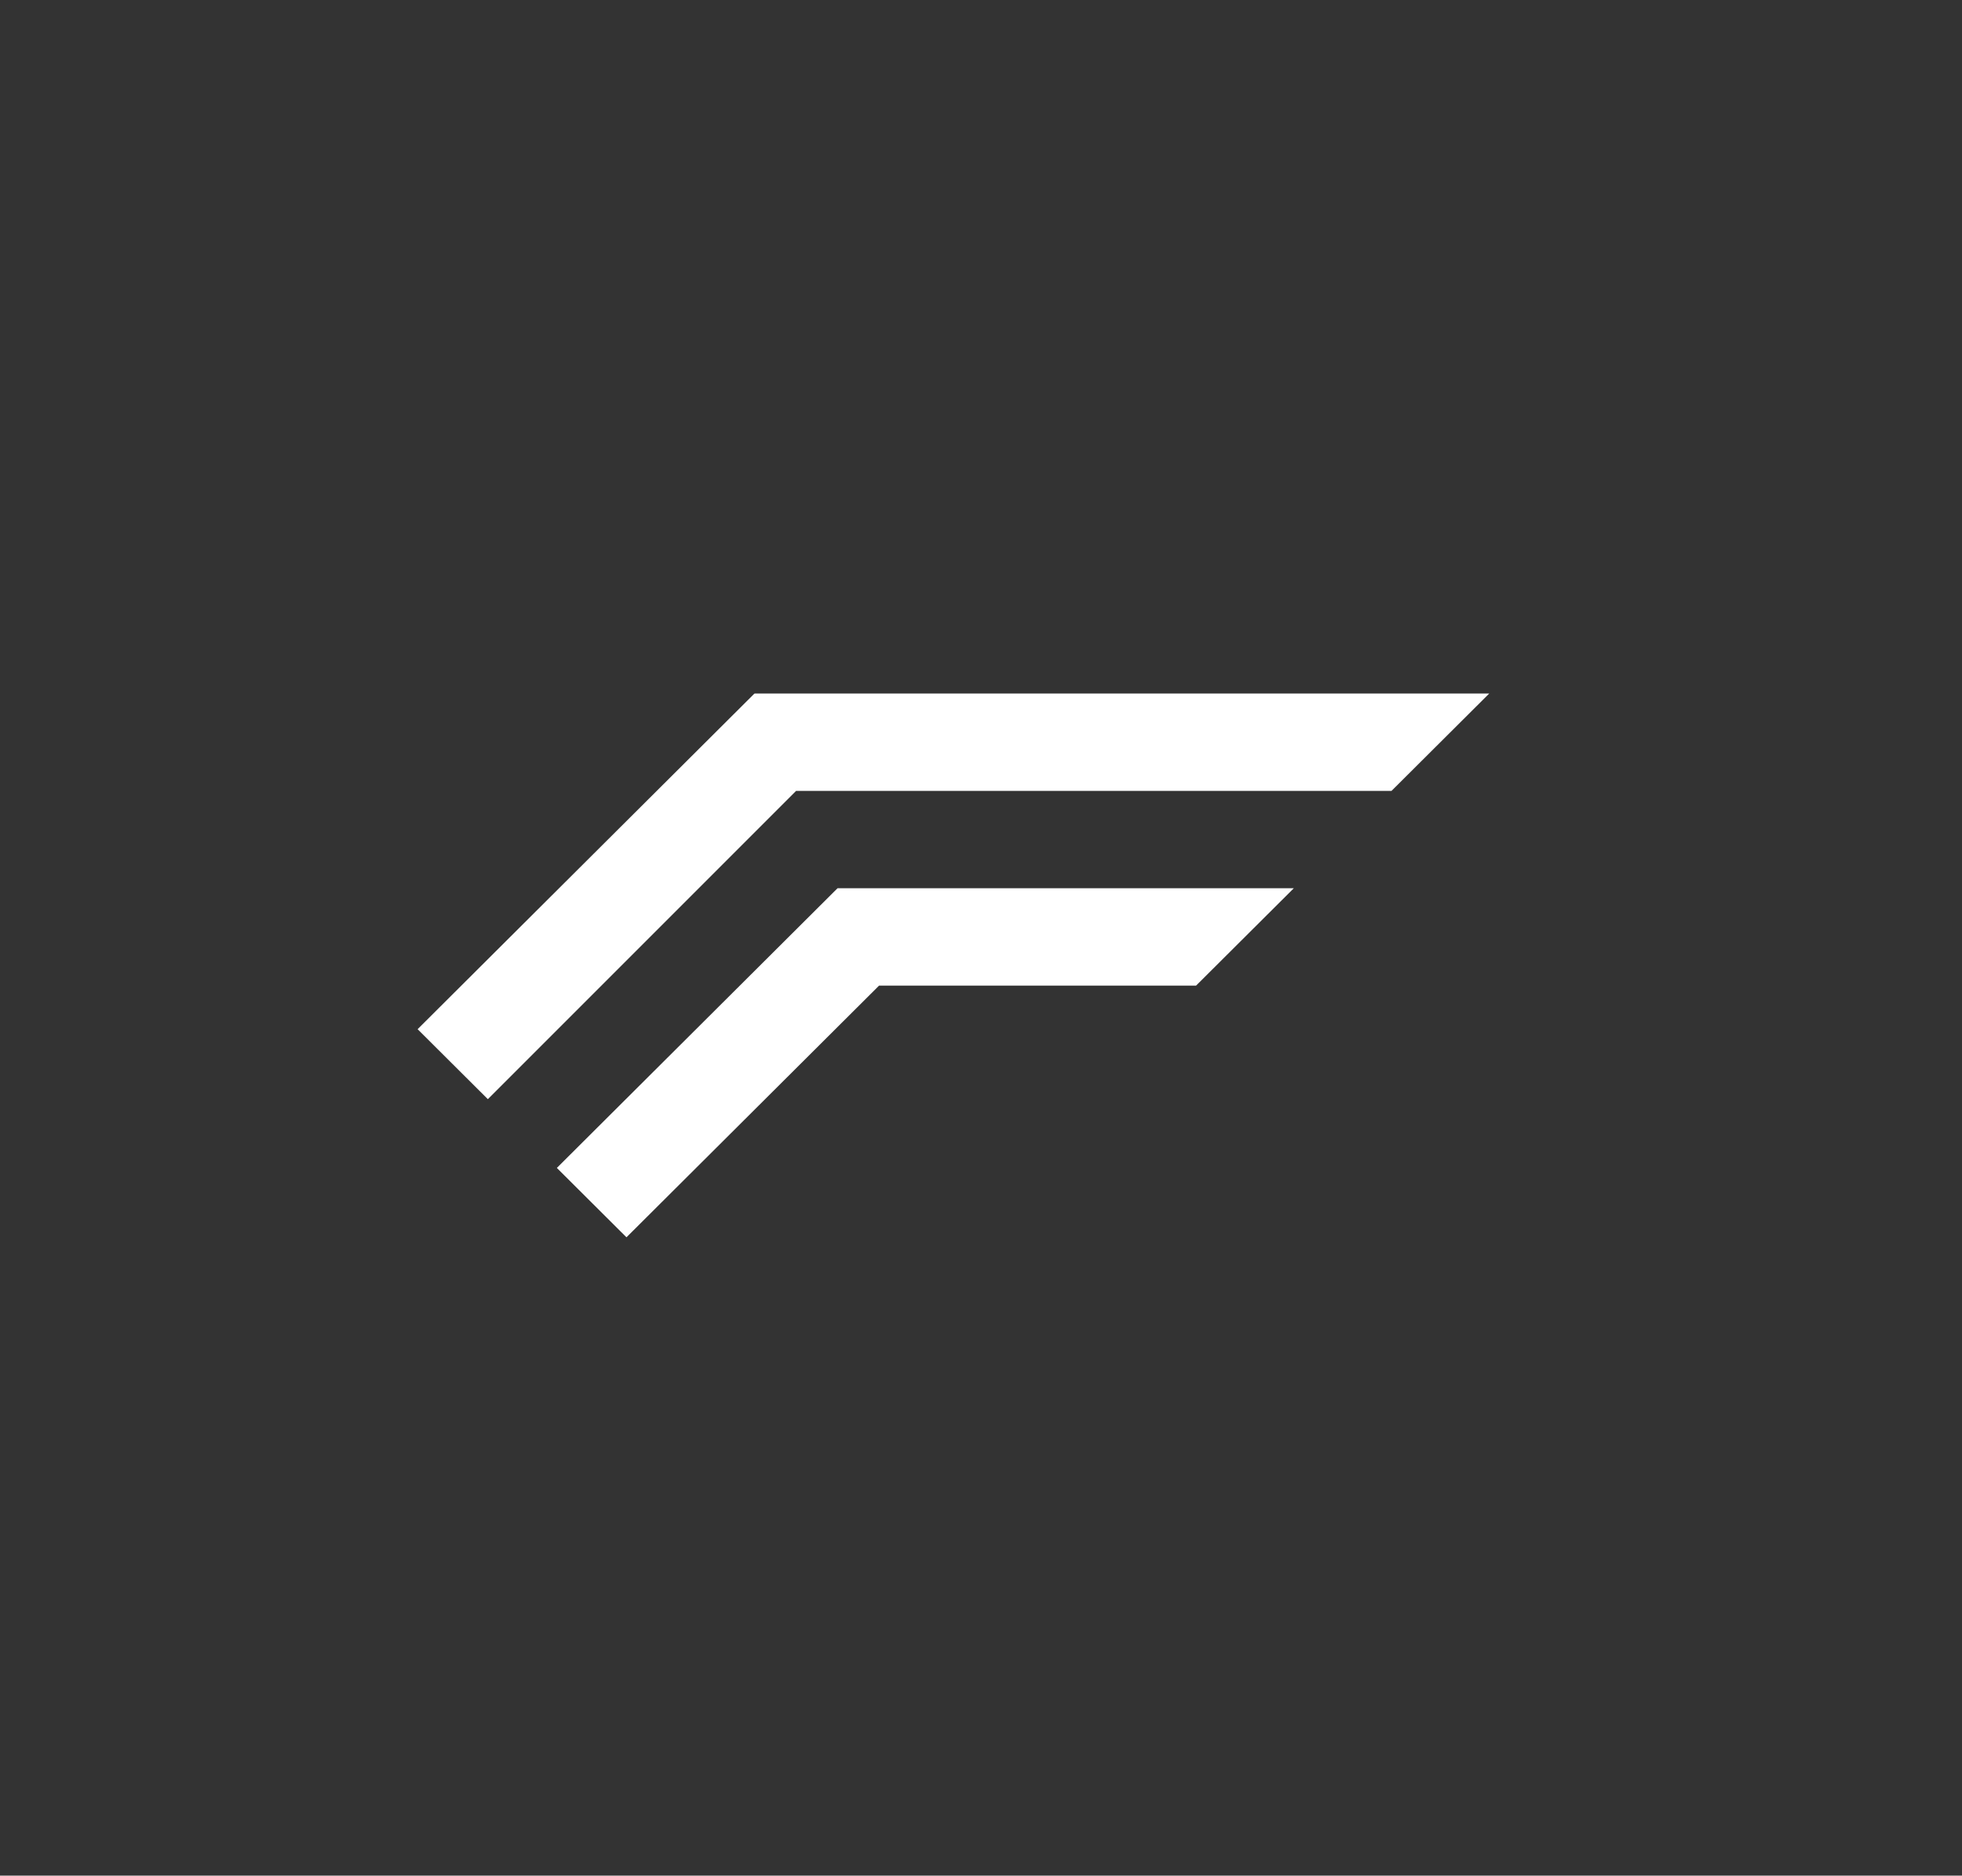 <svg width="249" height="238" viewBox="0 0 249 238" fill="none" xmlns="http://www.w3.org/2000/svg">
<rect x="0" y="0" width="249" height="238" fill="#333333" stroke="none"/>
<path d="M151.797 125.063H111.564L79.507 157L70.671 148.197L106.293 112.709H164.198L151.797 125.063Z" fill="white"/>
<path d="M176.599 100.354H101.035L61.913 139.472L53 130.592L95.727 88.025L95.752 88.051V88H189L176.599 100.354Z" fill="white"/>
</svg>
